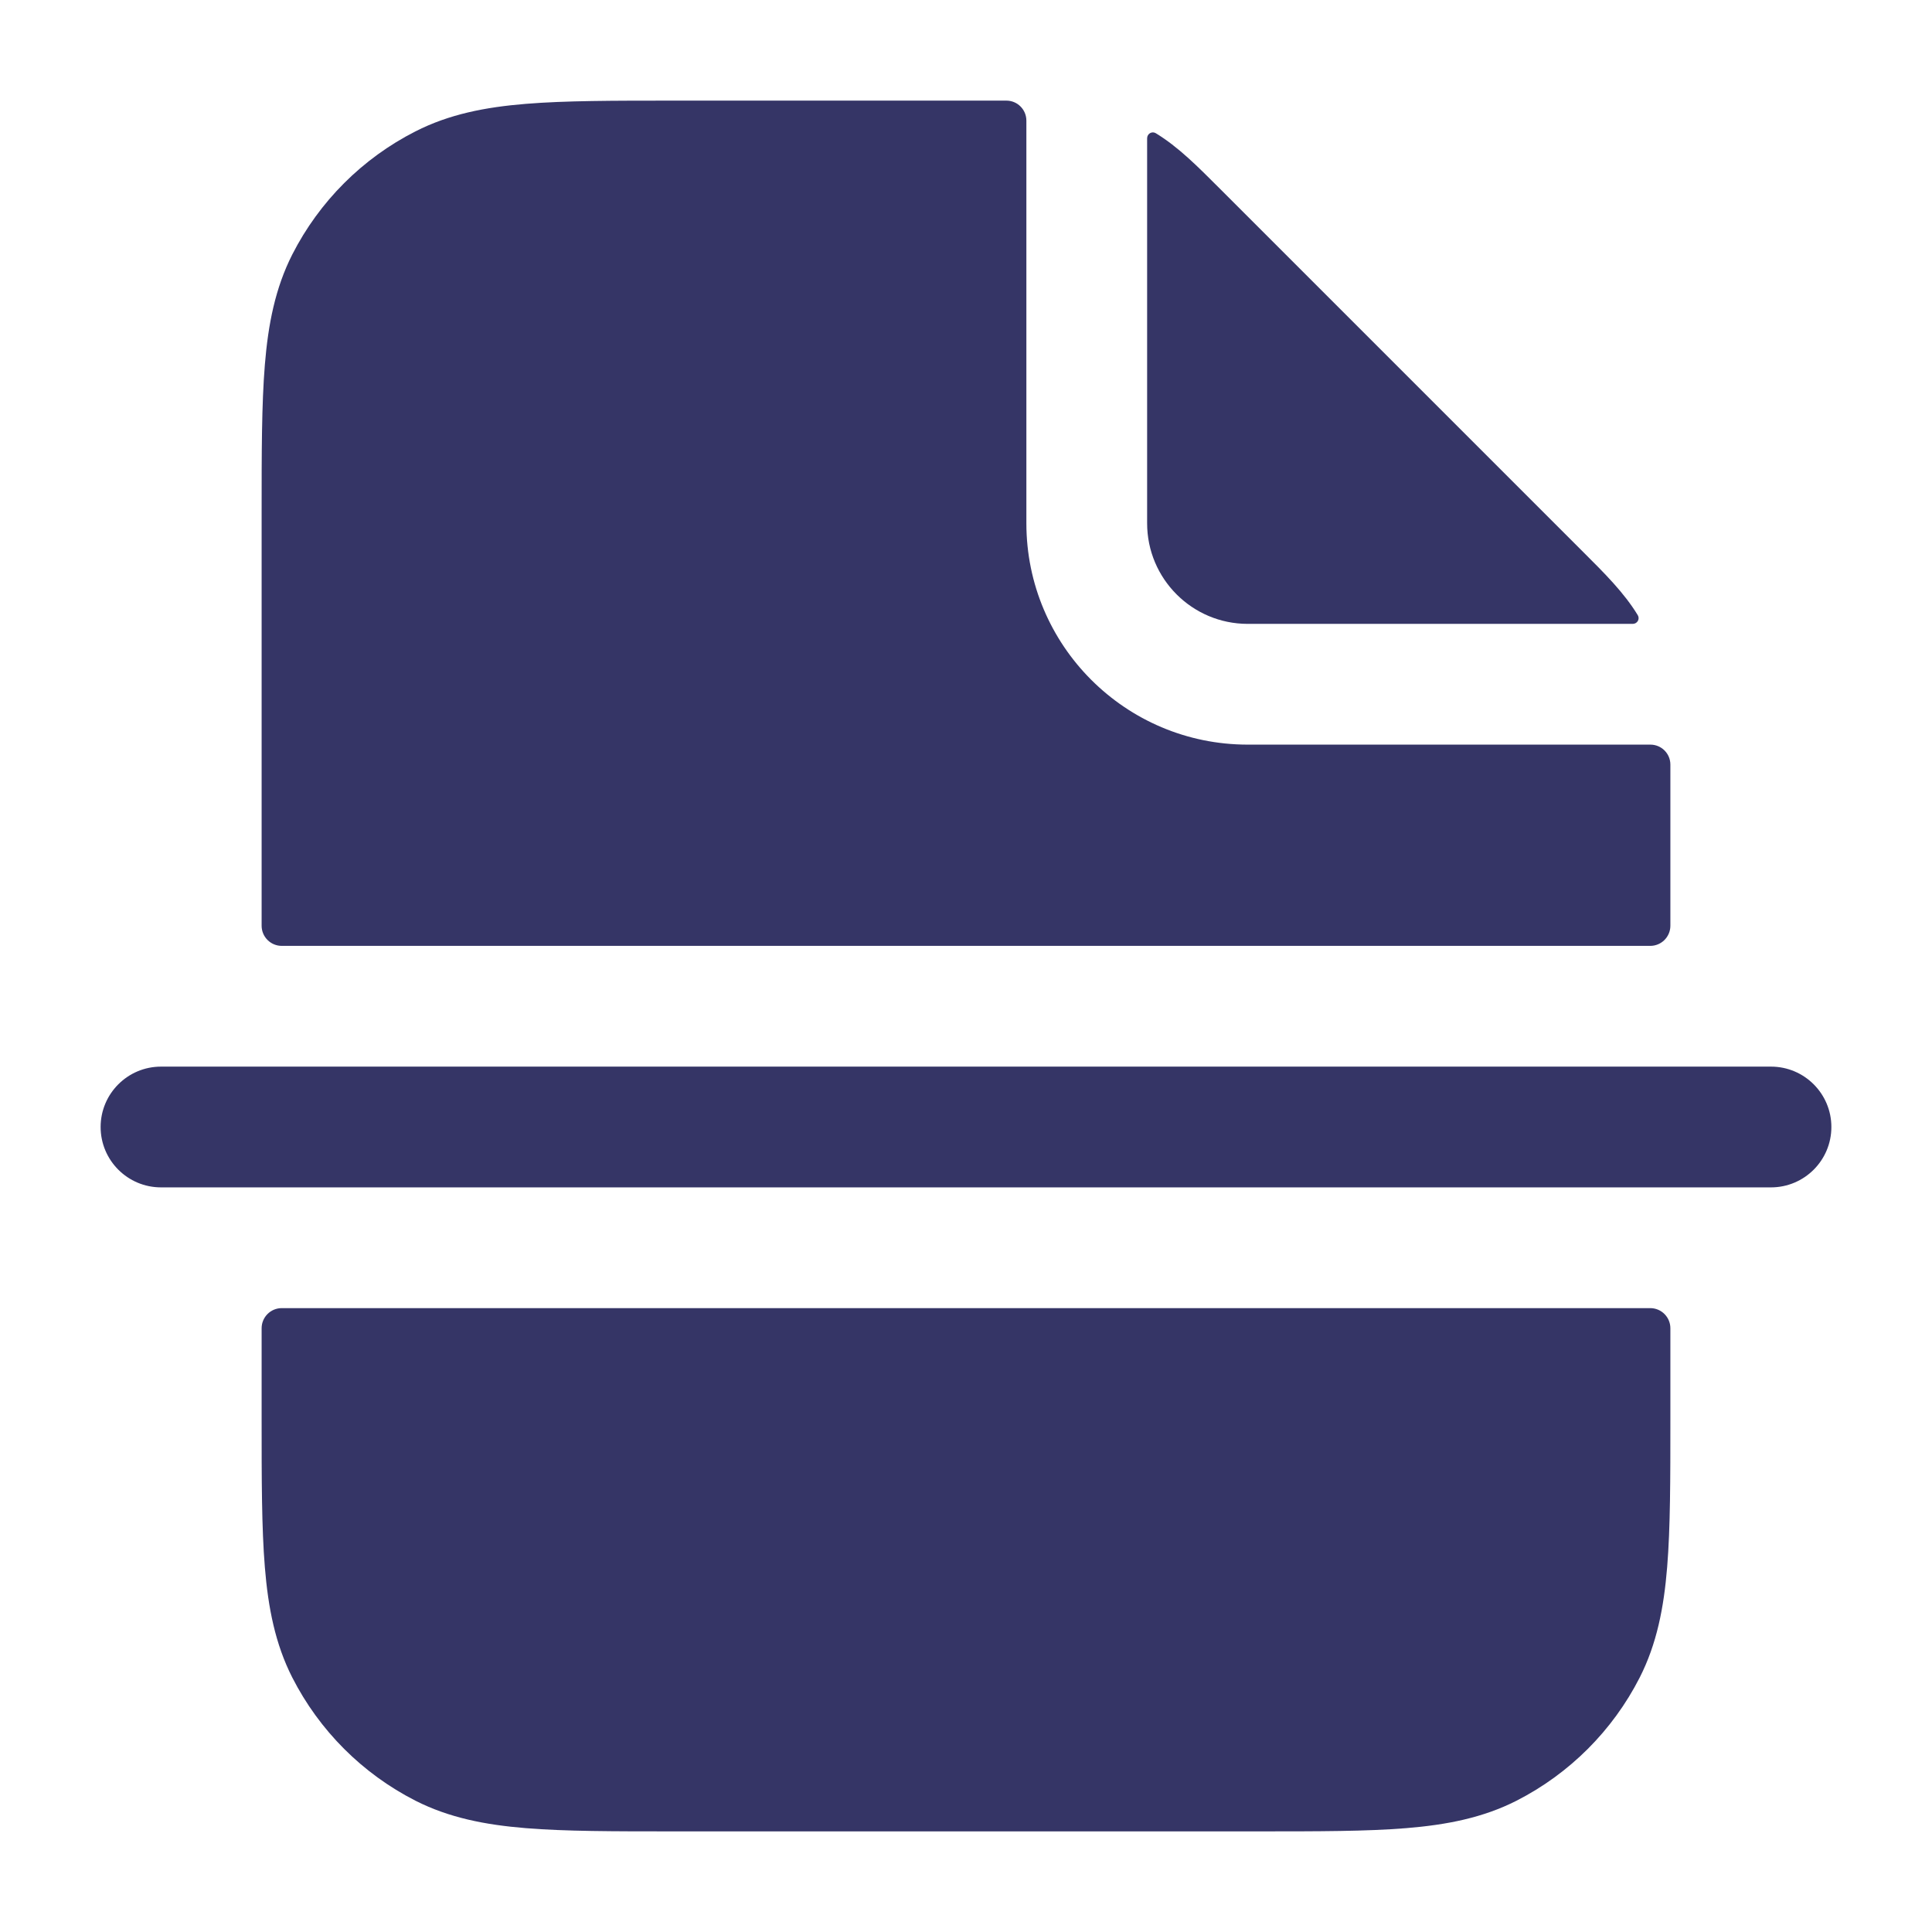 <svg width="24" height="24" viewBox="0 0 24 24" fill="none" xmlns="http://www.w3.org/2000/svg">
<path d="M12.75 1.499C12.75 1.361 12.639 1.25 12.502 1.25C12.5 1.25 12.499 1.25 12.497 1.25L8.368 1.25C7.625 1.25 7.022 1.25 6.533 1.29C6.028 1.331 5.579 1.419 5.161 1.632C4.502 1.967 3.967 2.502 3.631 3.161C3.419 3.579 3.331 4.028 3.29 4.533C3.25 5.022 3.25 5.625 3.25 6.368L3.25 11.5C3.25 11.638 3.362 11.75 3.5 11.75H20.5C20.638 11.75 20.75 11.638 20.75 11.5L20.75 9.503C20.75 9.501 20.75 9.5 20.75 9.498C20.75 9.361 20.639 9.25 20.502 9.25H15.5C13.981 9.25 12.75 8.019 12.75 6.5V1.499Z" fill="#353566"/>
<path d="M20.282 7.75C20.339 7.75 20.374 7.69 20.345 7.642C20.174 7.362 19.941 7.13 19.644 6.834L15.166 2.356C14.87 2.06 14.638 1.826 14.358 1.655C14.31 1.626 14.25 1.661 14.25 1.718V6.5C14.25 7.19 14.81 7.75 15.5 7.75H20.282Z" fill="#353566"/>
<path d="M3.25 16.5C3.25 16.362 3.362 16.25 3.5 16.25H20.5C20.638 16.25 20.75 16.362 20.75 16.5V17.632C20.75 18.375 20.75 18.978 20.71 19.467C20.669 19.972 20.581 20.422 20.369 20.839C20.033 21.498 19.497 22.033 18.839 22.369C18.422 22.581 17.972 22.669 17.467 22.71C16.978 22.75 16.375 22.75 15.632 22.75H8.368C7.625 22.75 7.022 22.75 6.533 22.71C6.028 22.669 5.579 22.581 5.161 22.369C4.502 22.033 3.967 21.498 3.631 20.839C3.419 20.422 3.331 19.972 3.29 19.467C3.25 18.978 3.25 18.375 3.25 17.632L3.25 16.5Z" fill="#353566"/>
<path d="M1.25 14C1.25 13.586 1.586 13.25 2 13.25H22C22.414 13.25 22.75 13.586 22.75 14C22.75 14.414 22.414 14.75 22 14.75H2C1.586 14.75 1.25 14.414 1.25 14Z" fill="#353566"/>
</svg>
